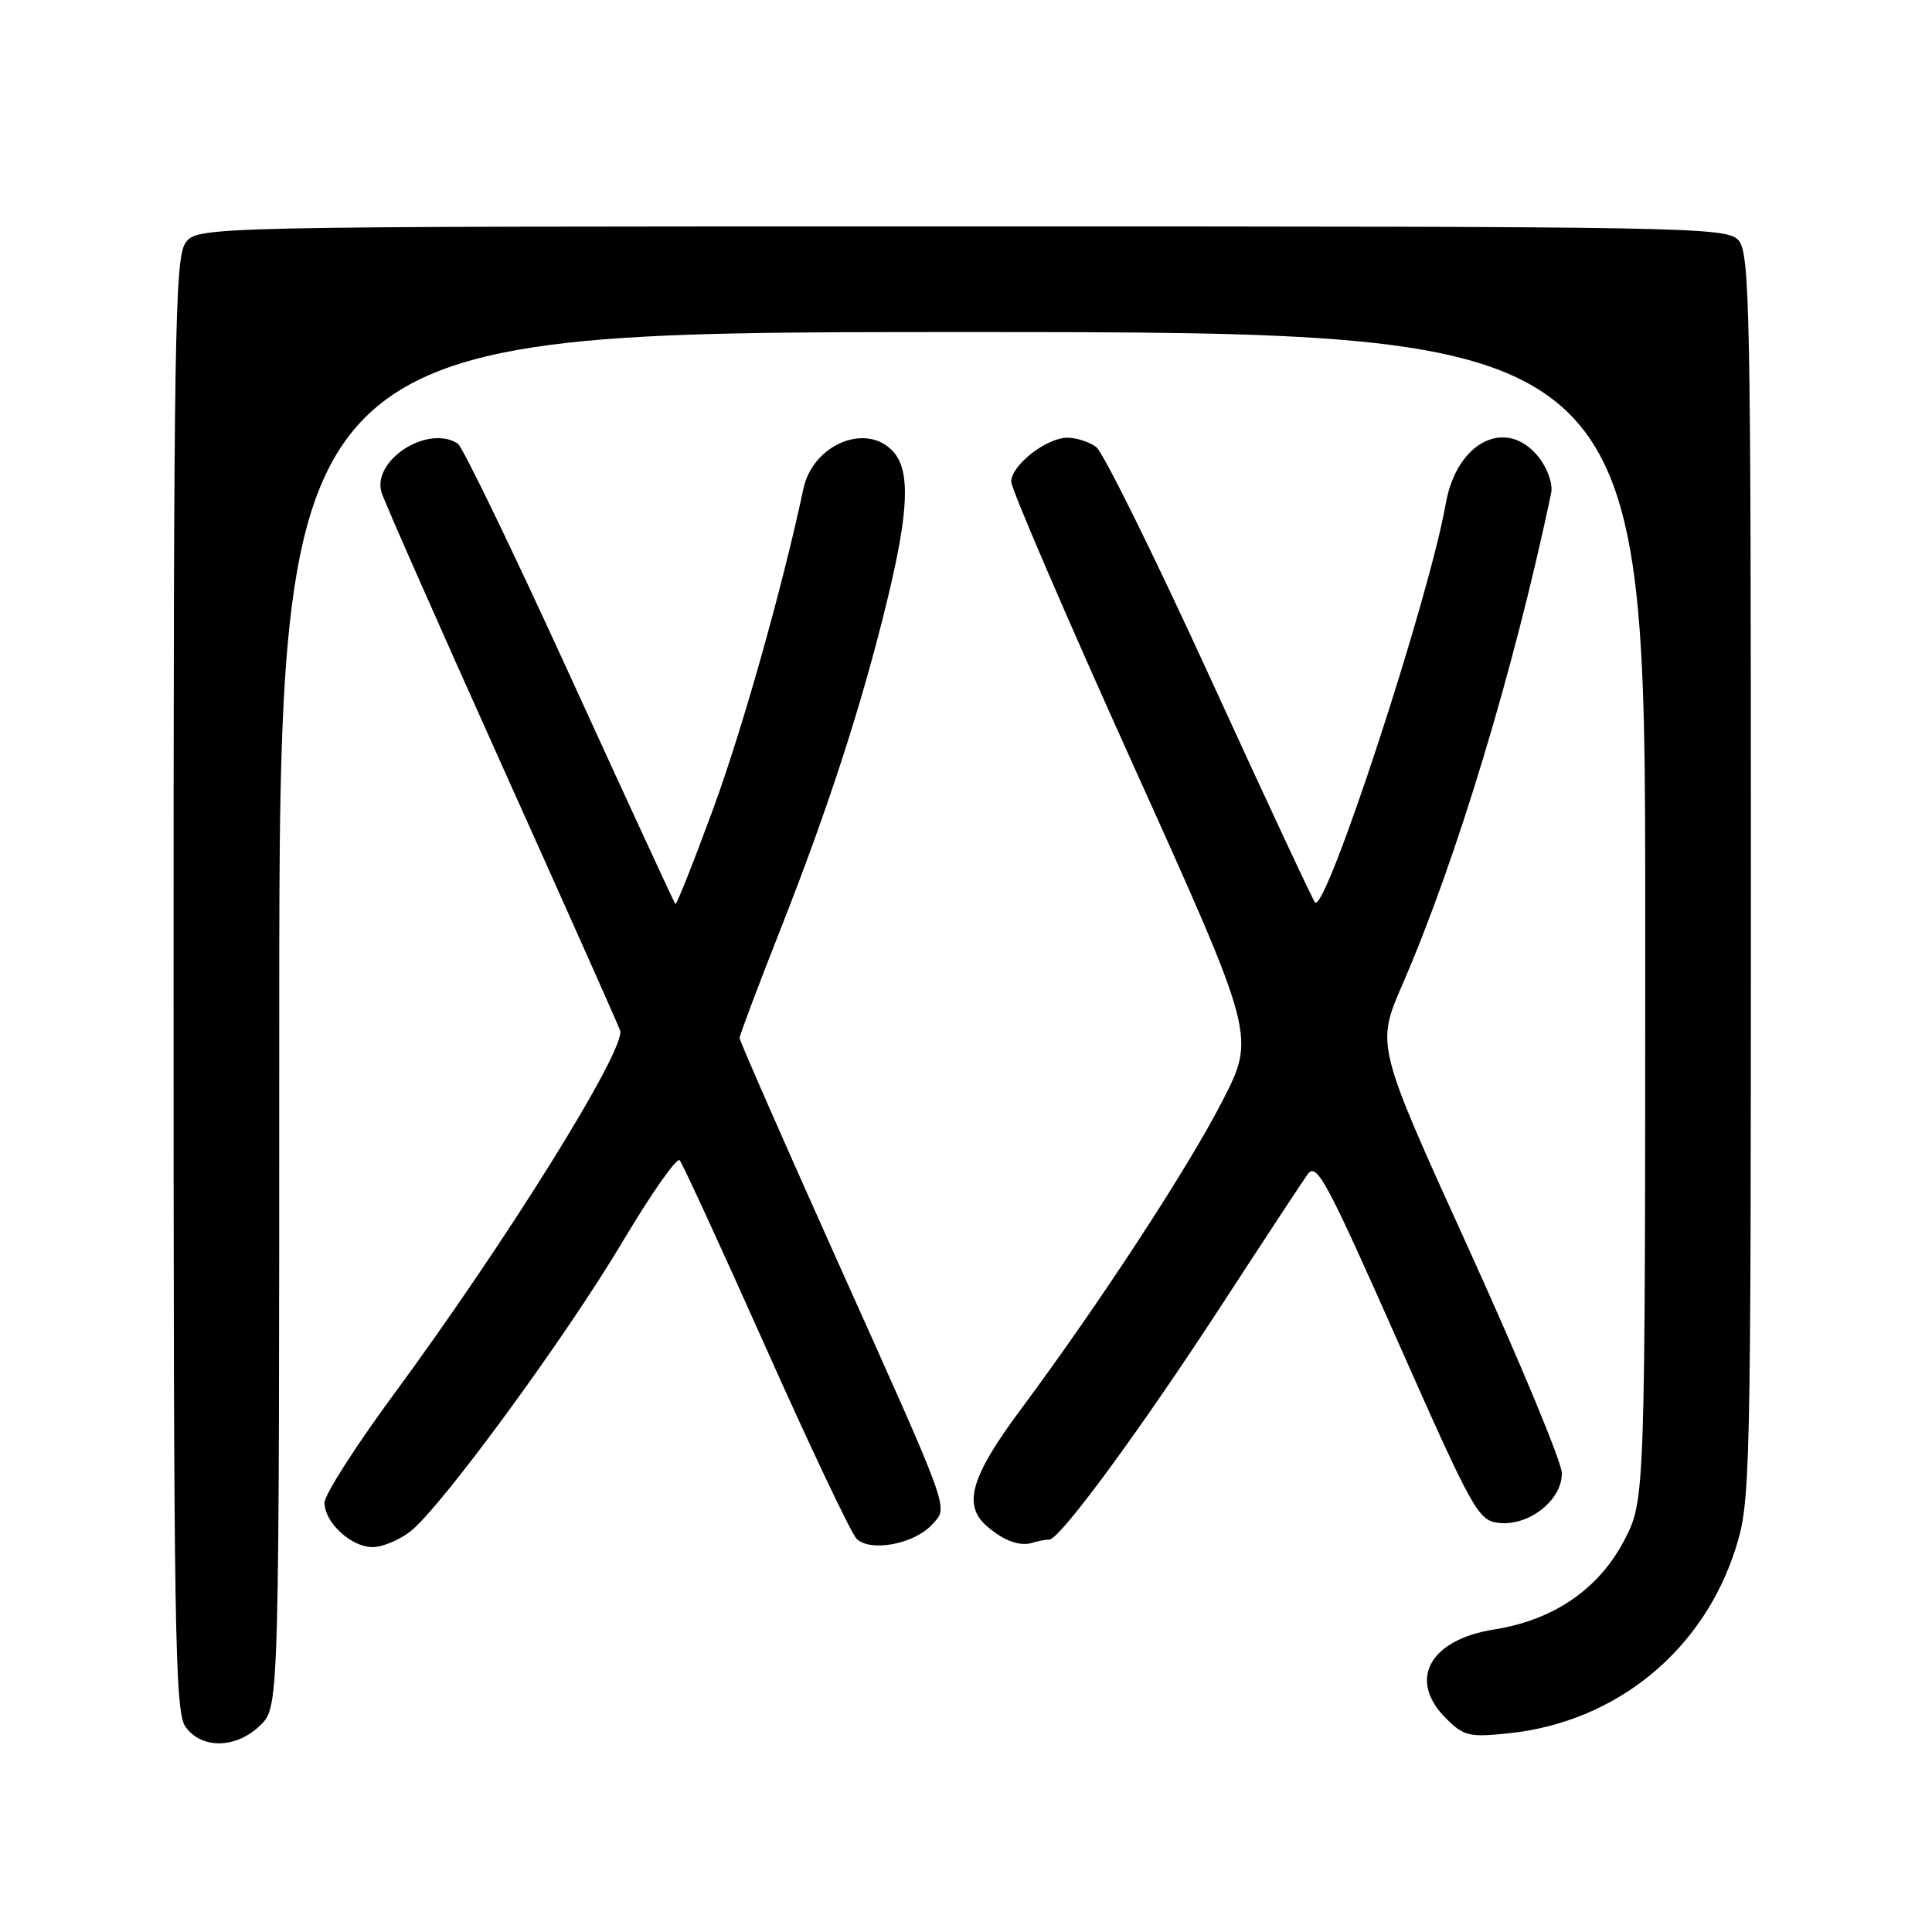 <?xml version="1.0" encoding="UTF-8" standalone="no"?>
<!DOCTYPE svg PUBLIC "-//W3C//DTD SVG 1.1//EN" "http://www.w3.org/Graphics/SVG/1.1/DTD/svg11.dtd" >
<svg xmlns="http://www.w3.org/2000/svg" xmlns:xlink="http://www.w3.org/1999/xlink" version="1.1" viewBox="0 0 256 256">
 <g >
 <path fill="currentColor"
d=" M 34.55 228.55 C 37.00 226.09 37.00 226.09 37.00 135.05 C 37.00 44.00 37.00 44.00 127.50 44.00 C 218.00 44.00 218.00 44.00 218.00 121.39 C 218.00 198.77 218.00 198.77 215.21 204.12 C 211.83 210.58 205.86 214.67 197.99 215.91 C 189.40 217.27 186.50 222.60 191.59 227.68 C 193.95 230.05 194.67 230.22 199.93 229.67 C 214.13 228.18 225.69 218.75 229.99 205.14 C 231.94 199.00 232.00 196.12 232.00 116.22 C 232.00 40.80 231.86 33.50 230.35 31.83 C 228.76 30.08 224.26 30.00 127.40 30.00 C 26.11 30.00 26.11 30.00 24.56 32.22 C 23.17 34.20 23.00 45.18 23.00 130.50 C 23.00 215.82 23.17 226.80 24.56 228.78 C 26.69 231.83 31.37 231.72 34.55 228.55 Z  M 54.38 202.92 C 58.50 199.67 74.98 177.18 82.54 164.46 C 86.30 158.15 89.68 153.32 90.06 153.74 C 90.43 154.16 95.56 165.30 101.45 178.50 C 107.34 191.70 112.76 203.12 113.49 203.88 C 115.26 205.70 121.14 204.61 123.48 202.03 C 125.69 199.58 126.28 201.23 110.63 166.35 C 103.68 150.86 98.00 137.90 98.00 137.54 C 98.00 137.18 100.43 130.72 103.40 123.19 C 109.78 107.00 114.24 93.25 117.57 79.50 C 120.43 67.73 120.64 62.36 118.35 59.83 C 114.81 55.93 107.70 58.88 106.45 64.78 C 103.70 77.75 98.35 96.72 94.46 107.29 C 91.87 114.33 89.63 119.96 89.49 119.79 C 89.34 119.63 83.05 106.00 75.51 89.50 C 67.97 73.00 61.28 59.17 60.65 58.77 C 56.67 56.22 49.25 61.00 50.56 65.27 C 50.94 66.49 58.14 82.80 66.55 101.50 C 74.96 120.20 81.99 135.97 82.17 136.55 C 82.95 139.04 67.11 164.49 52.08 184.89 C 47.09 191.67 43.00 198.07 43.00 199.11 C 43.00 201.74 46.53 205.00 49.37 205.00 C 50.67 205.00 52.92 204.06 54.38 202.92 Z  M 139.04 204.00 C 140.43 204.00 151.08 189.51 161.91 172.87 C 167.41 164.42 172.52 156.66 173.25 155.62 C 174.44 153.94 175.69 156.25 185.16 177.62 C 195.29 200.48 195.87 201.51 198.68 201.80 C 202.66 202.20 207.02 198.72 206.95 195.18 C 206.92 193.70 201.37 180.35 194.62 165.50 C 182.34 138.50 182.34 138.50 185.81 130.50 C 192.96 114.04 200.61 88.76 205.53 65.37 C 205.79 64.16 205.09 62.12 203.92 60.62 C 199.65 55.19 193.02 58.48 191.57 66.74 C 189.36 79.34 175.69 121.03 174.25 119.58 C 173.98 119.31 167.72 105.91 160.35 89.80 C 152.97 73.68 146.18 59.94 145.27 59.25 C 144.36 58.56 142.64 58.00 141.44 58.00 C 138.66 58.00 134.00 61.64 133.99 63.82 C 133.98 64.75 141.26 81.66 150.17 101.40 C 166.37 137.30 166.37 137.30 162.00 145.84 C 157.43 154.76 145.73 172.66 135.20 186.84 C 128.64 195.66 127.55 199.43 130.75 202.21 C 132.99 204.17 135.15 204.95 136.83 204.42 C 137.56 204.19 138.56 204.00 139.04 204.00 Z "/>
</g>
</svg>
